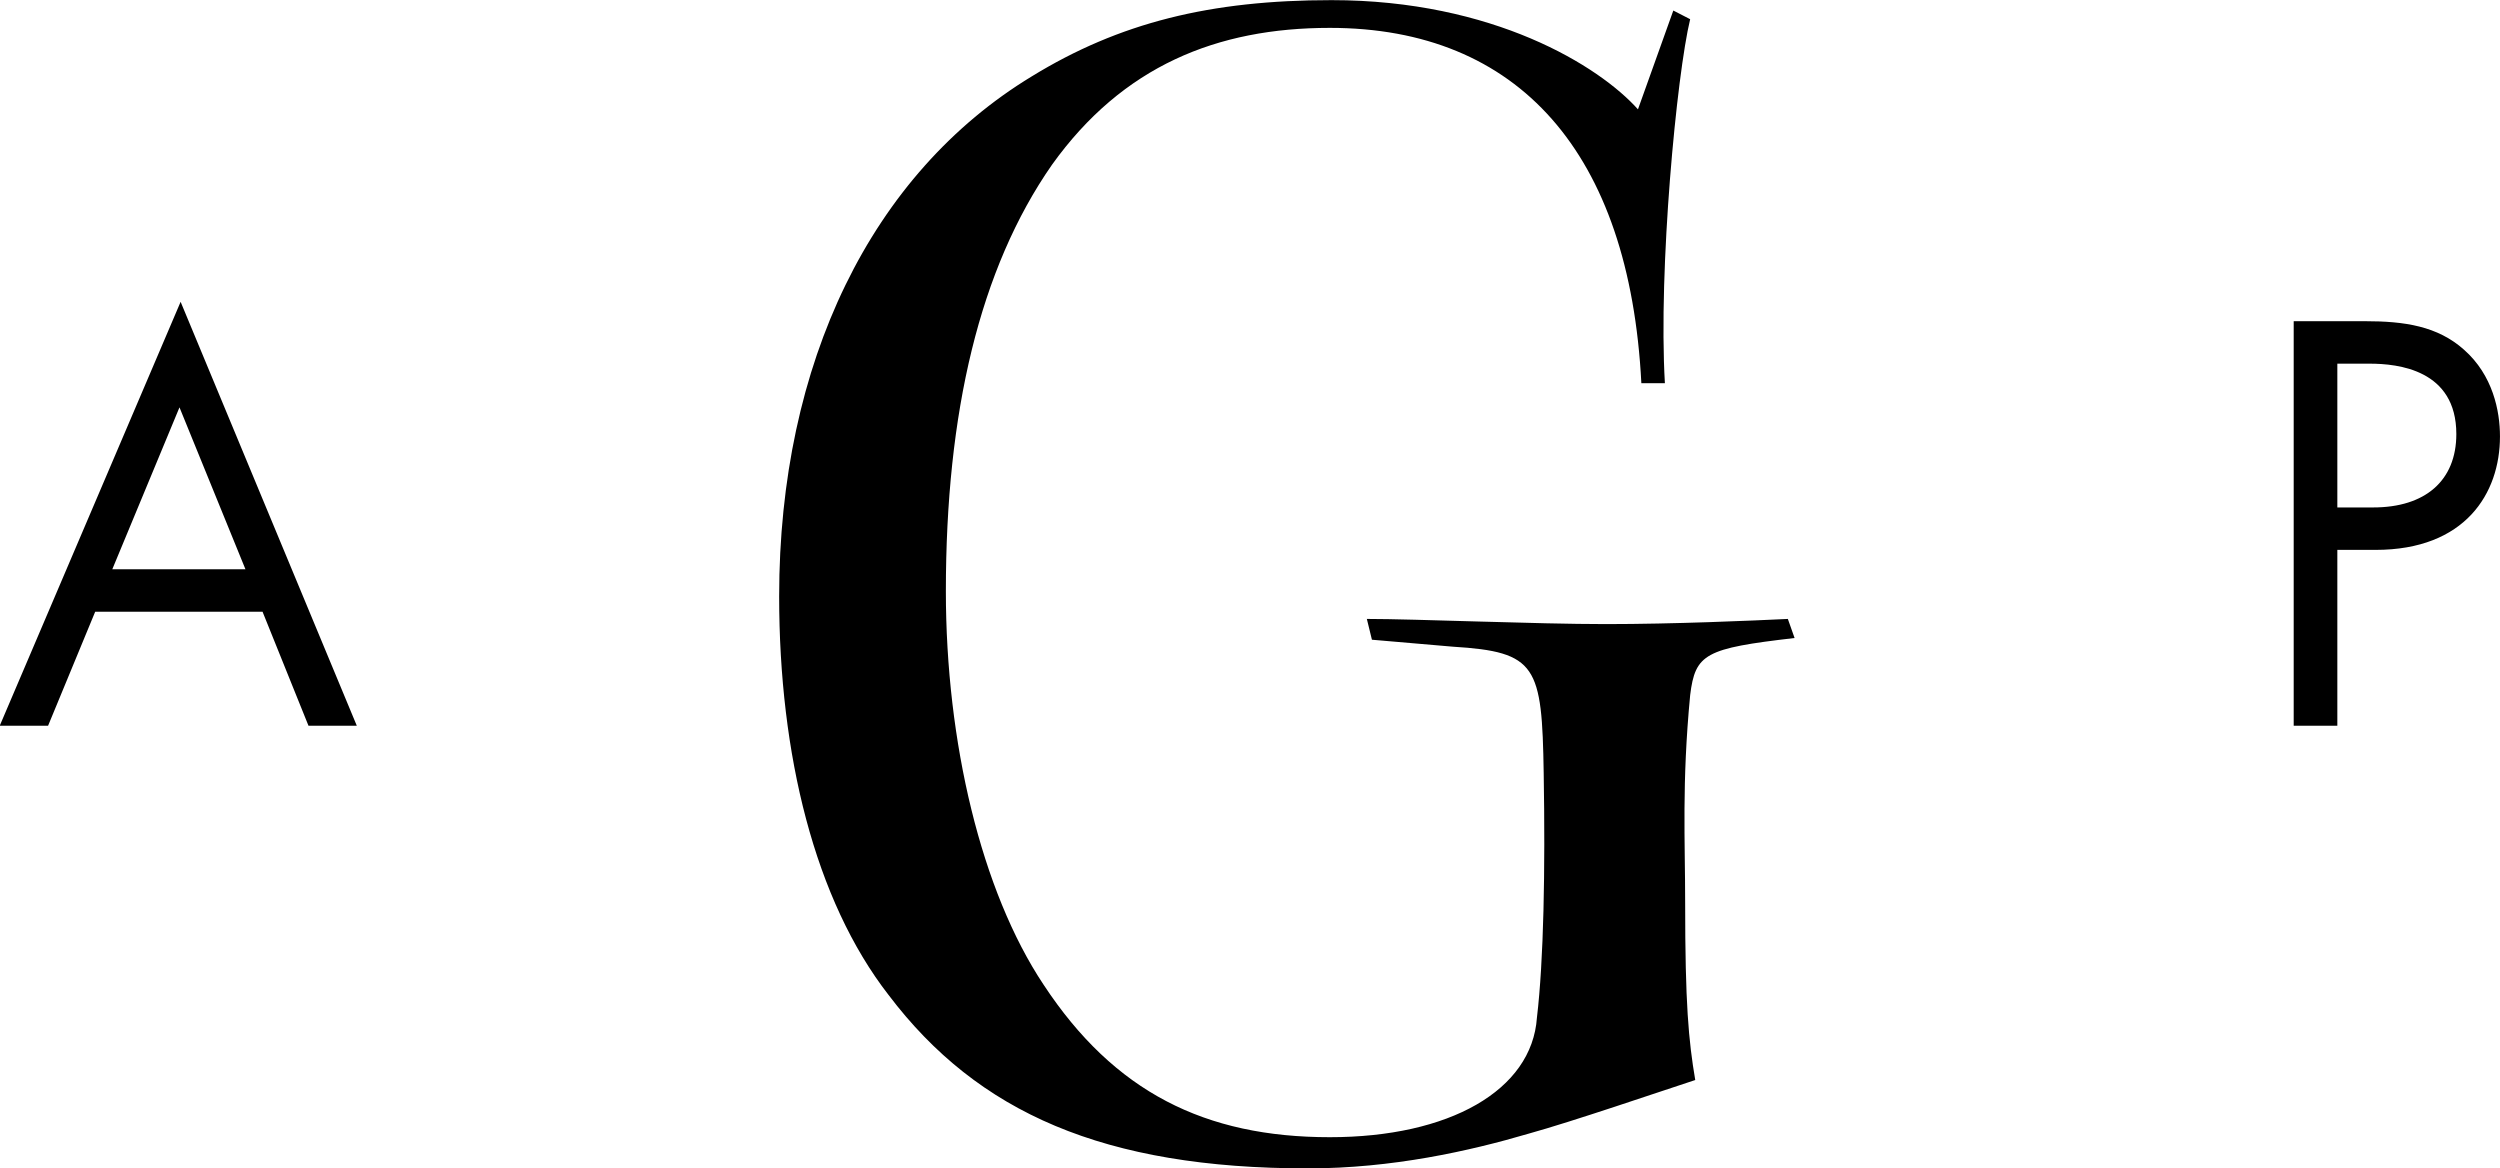 <?xml version="1.0" encoding="UTF-8" standalone="no"?>
<svg xmlns="http://www.w3.org/2000/svg" height="43" width="92" preserveAspectRatio="xMidYMid" xmlns:xlink="http://www.w3.org/1999/xlink" viewBox="0 0 92 43">
 <defs>
  <style>.cls-2 {
        fill: #000000;
      }</style>
 </defs>
 <path id="path-1" class="cls-2" fill-rule="evenodd" d="m87.422 20.236h-1.408v6.472h-1.606v-14.888h2.624c1.453 0 2.668 0.179 3.643 1.049 1.063 0.938 1.324 2.254 1.324 3.192 0 2.098-1.281 4.175-4.577 4.175zm-0.216-6.853h-1.192v5.291h1.322c1.909 0 3.057-0.983 3.057-2.701 0-2.366-2.146-2.59-3.187-2.59zm-25.008 12.2c-0.31 3.254-0.184 5.359-0.184 7.654 0 3.699 0.123 5.039 0.371 6.508-1.363 0.446-4.524 1.529-6.136 1.975-2.167 0.638-5.019 1.277-8.118 1.277-7.498 0-12.145-2.042-15.43-6.38-2.726-3.507-4.028-8.866-4.028-14.671 0-8.61 3.408-15.561 9.296-19.135 3.222-1.977 6.569-2.806 11.031-2.806 5.948 0 9.852 2.424 11.277 4.019l1.301-3.636 0.62 0.319c-0.494 2.041-1.176 9.185-0.93 13.394h-0.866c-0.435-8.483-4.524-13.075-11.465-13.075-4.152 0-7.622 1.403-10.225 5.039-2.665 3.827-3.904 9.12-3.904 15.692 0 5.548 1.302 11.034 3.594 14.477 2.603 3.957 5.949 5.615 10.535 5.615 4.399 0 7.438-1.722 7.622-4.401 0.249-2.105 0.31-5.423 0.249-8.995-0.062-3.954-0.249-4.465-3.346-4.655l-2.975-0.256-0.187-0.765c1.799 0 6.198 0.19 8.801 0.19 2.477 0 5.39-0.127 6.692-0.19 0 0 0.248 0.702 0.248 0.702-3.284 0.382-3.656 0.574-3.843 2.104zm-52.536-3.071h-6.159s-1.734 4.196-1.734 4.196h-1.779l6.657-15.601 6.484 15.601h-1.778l-1.691-4.196zm-3.057-7.521s-2.473 5.959-2.473 5.959h4.901l-2.428-5.959z"/>
</svg>
